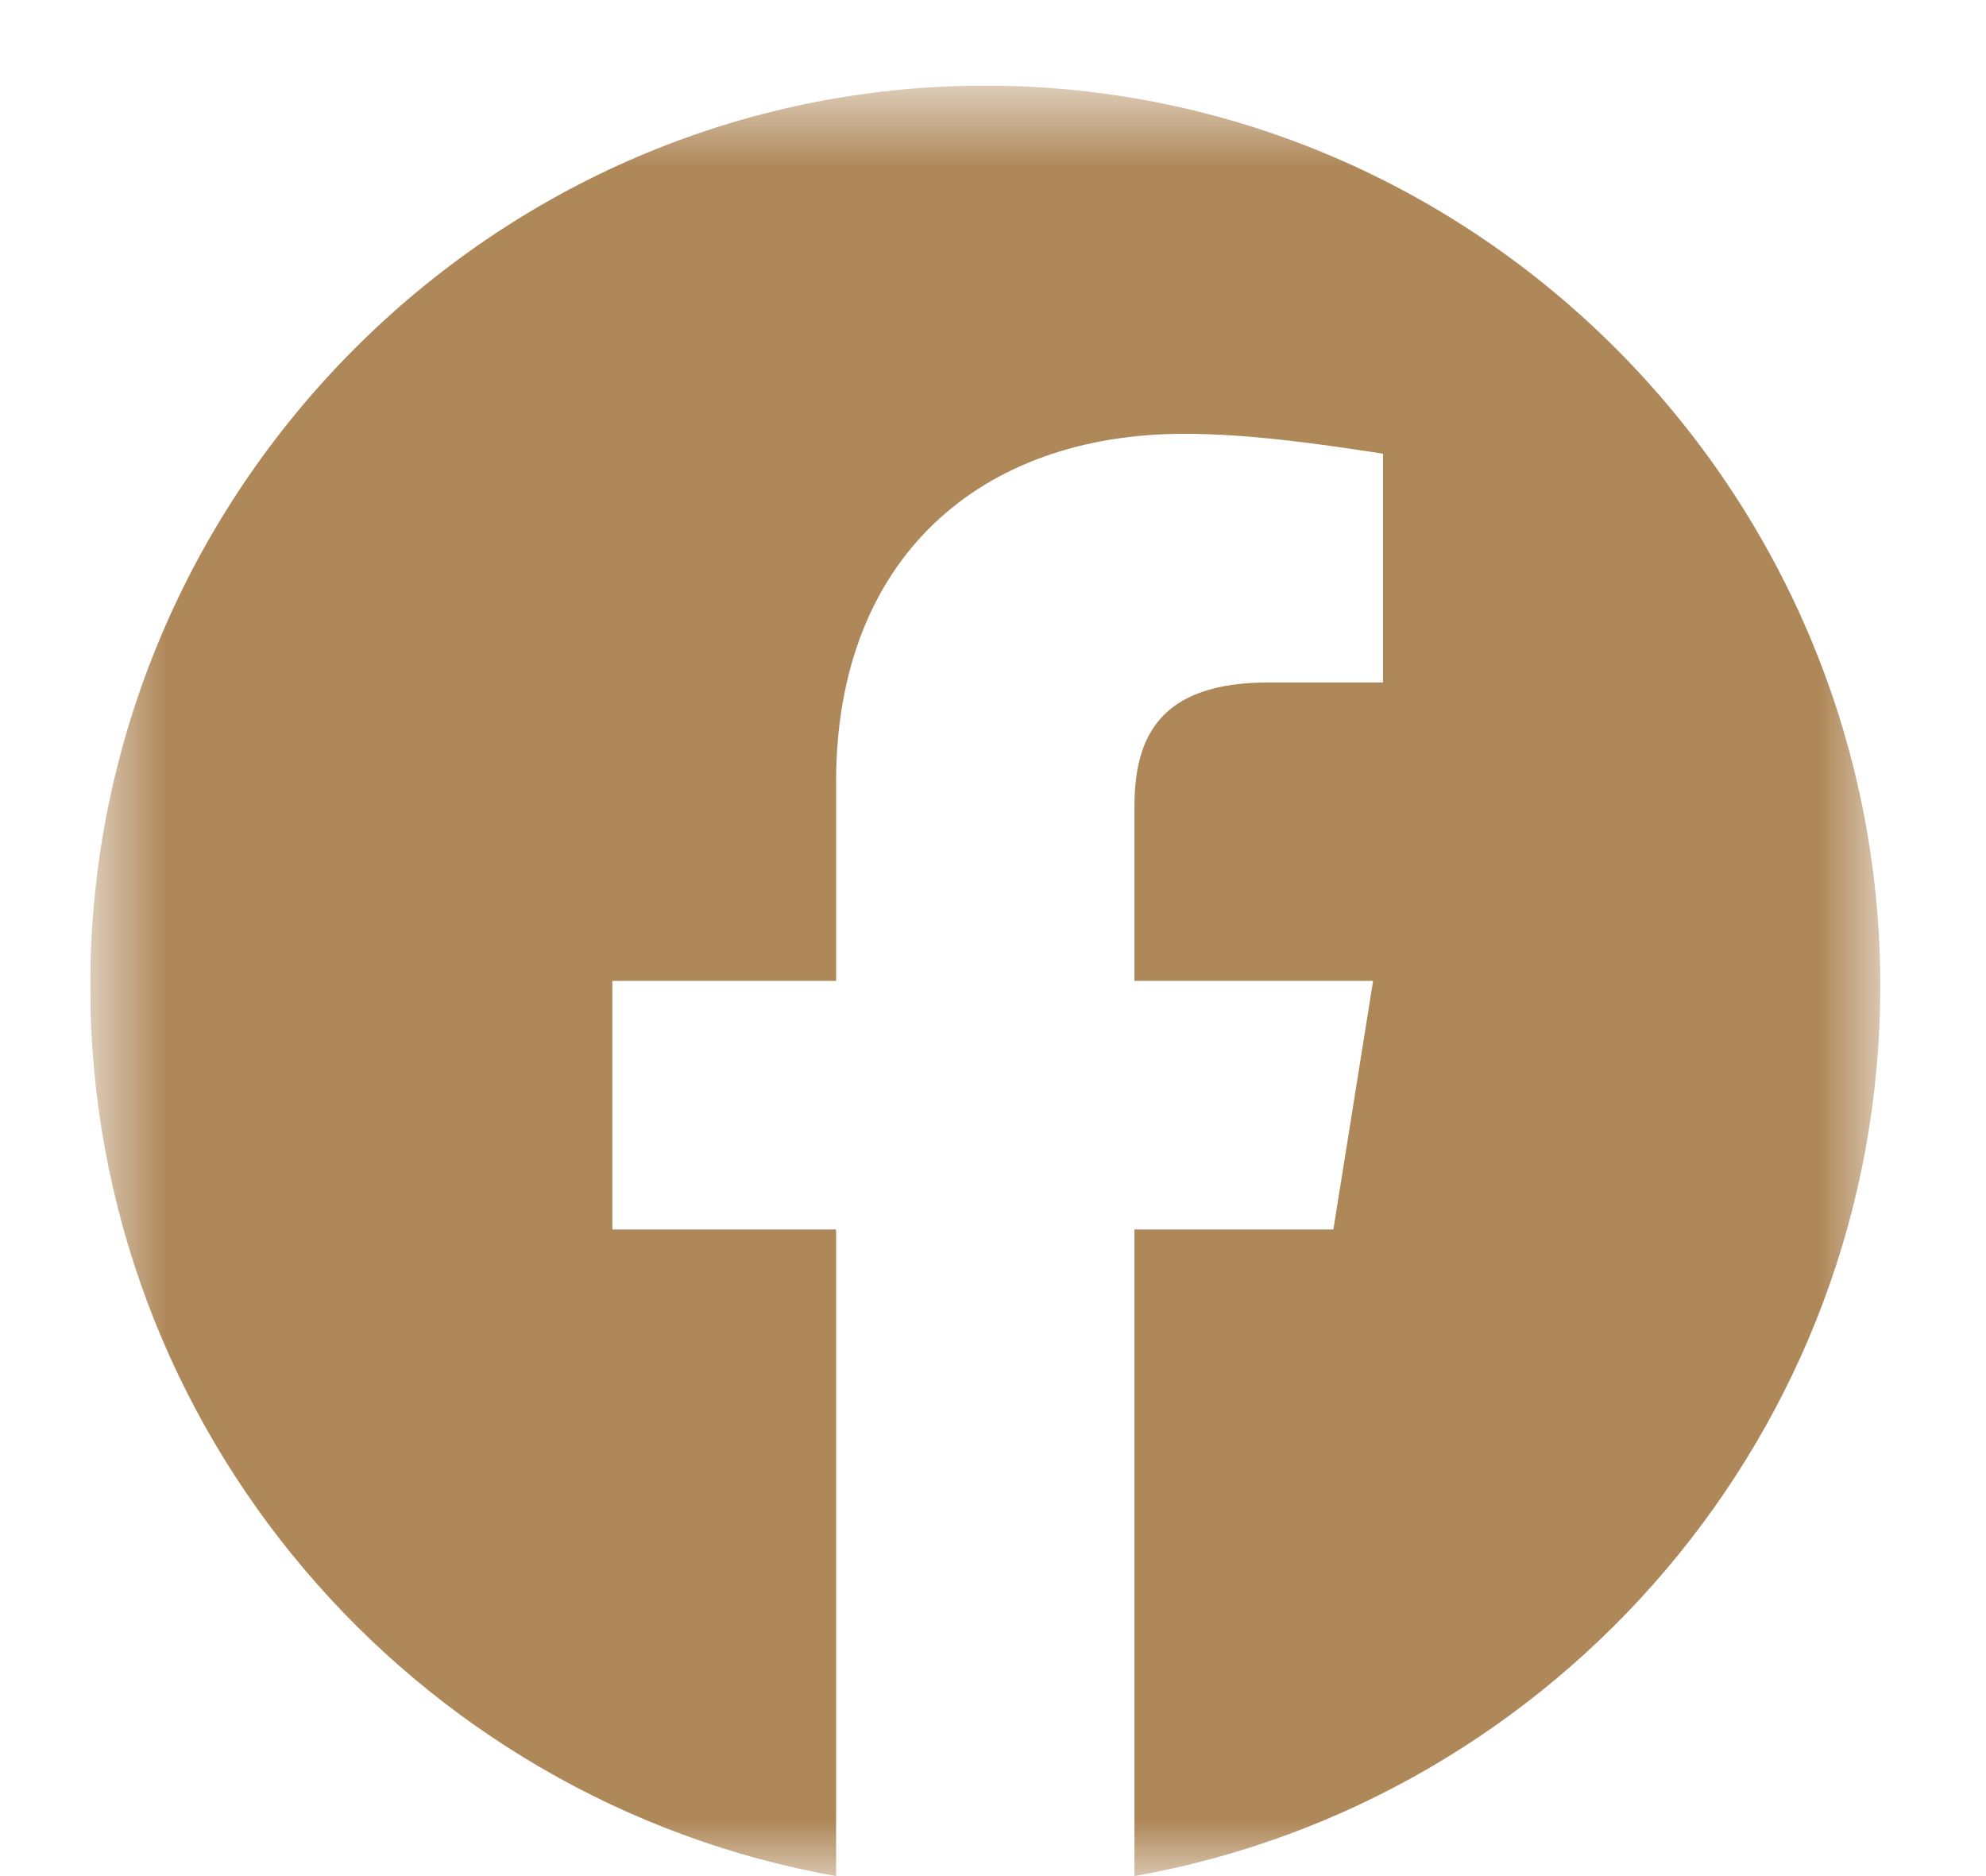 <svg width="18" height="17" viewBox="0 0 18 17" fill="none" xmlns="http://www.w3.org/2000/svg">
<g clip-path="url(#clip0_166_485)">
<mask id="mask0_166_485" style="mask-type:luminance" maskUnits="userSpaceOnUse" x="0" y="0" width="18" height="17">
<path d="M0.818 0.776H17.042V17H0.818V0.776Z" fill="white"/>
</mask>
<g mask="url(#mask0_166_485)">
<path fill-rule="evenodd" clip-rule="evenodd" d="M0.818 8.933C0.818 12.967 3.747 16.32 7.578 17V11.141H5.55V8.888H7.578V7.085C7.578 5.057 8.885 3.931 10.733 3.931C11.318 3.931 11.95 4.021 12.535 4.111V6.184H11.499C10.507 6.184 10.282 6.68 10.282 7.311V8.888H12.445L12.085 11.141H10.282V17C14.113 16.32 17.042 12.967 17.042 8.933C17.042 4.447 13.392 0.776 8.93 0.776C4.469 0.776 0.818 4.447 0.818 8.933Z" fill="#AF885A"/>
</g>
</g>
<defs>
<clipPath id="clip0_166_485">
<rect width="16.224" height="16.224" fill="white" transform="translate(0.818 0.776)"/>
</clipPath>
</defs>
</svg>
